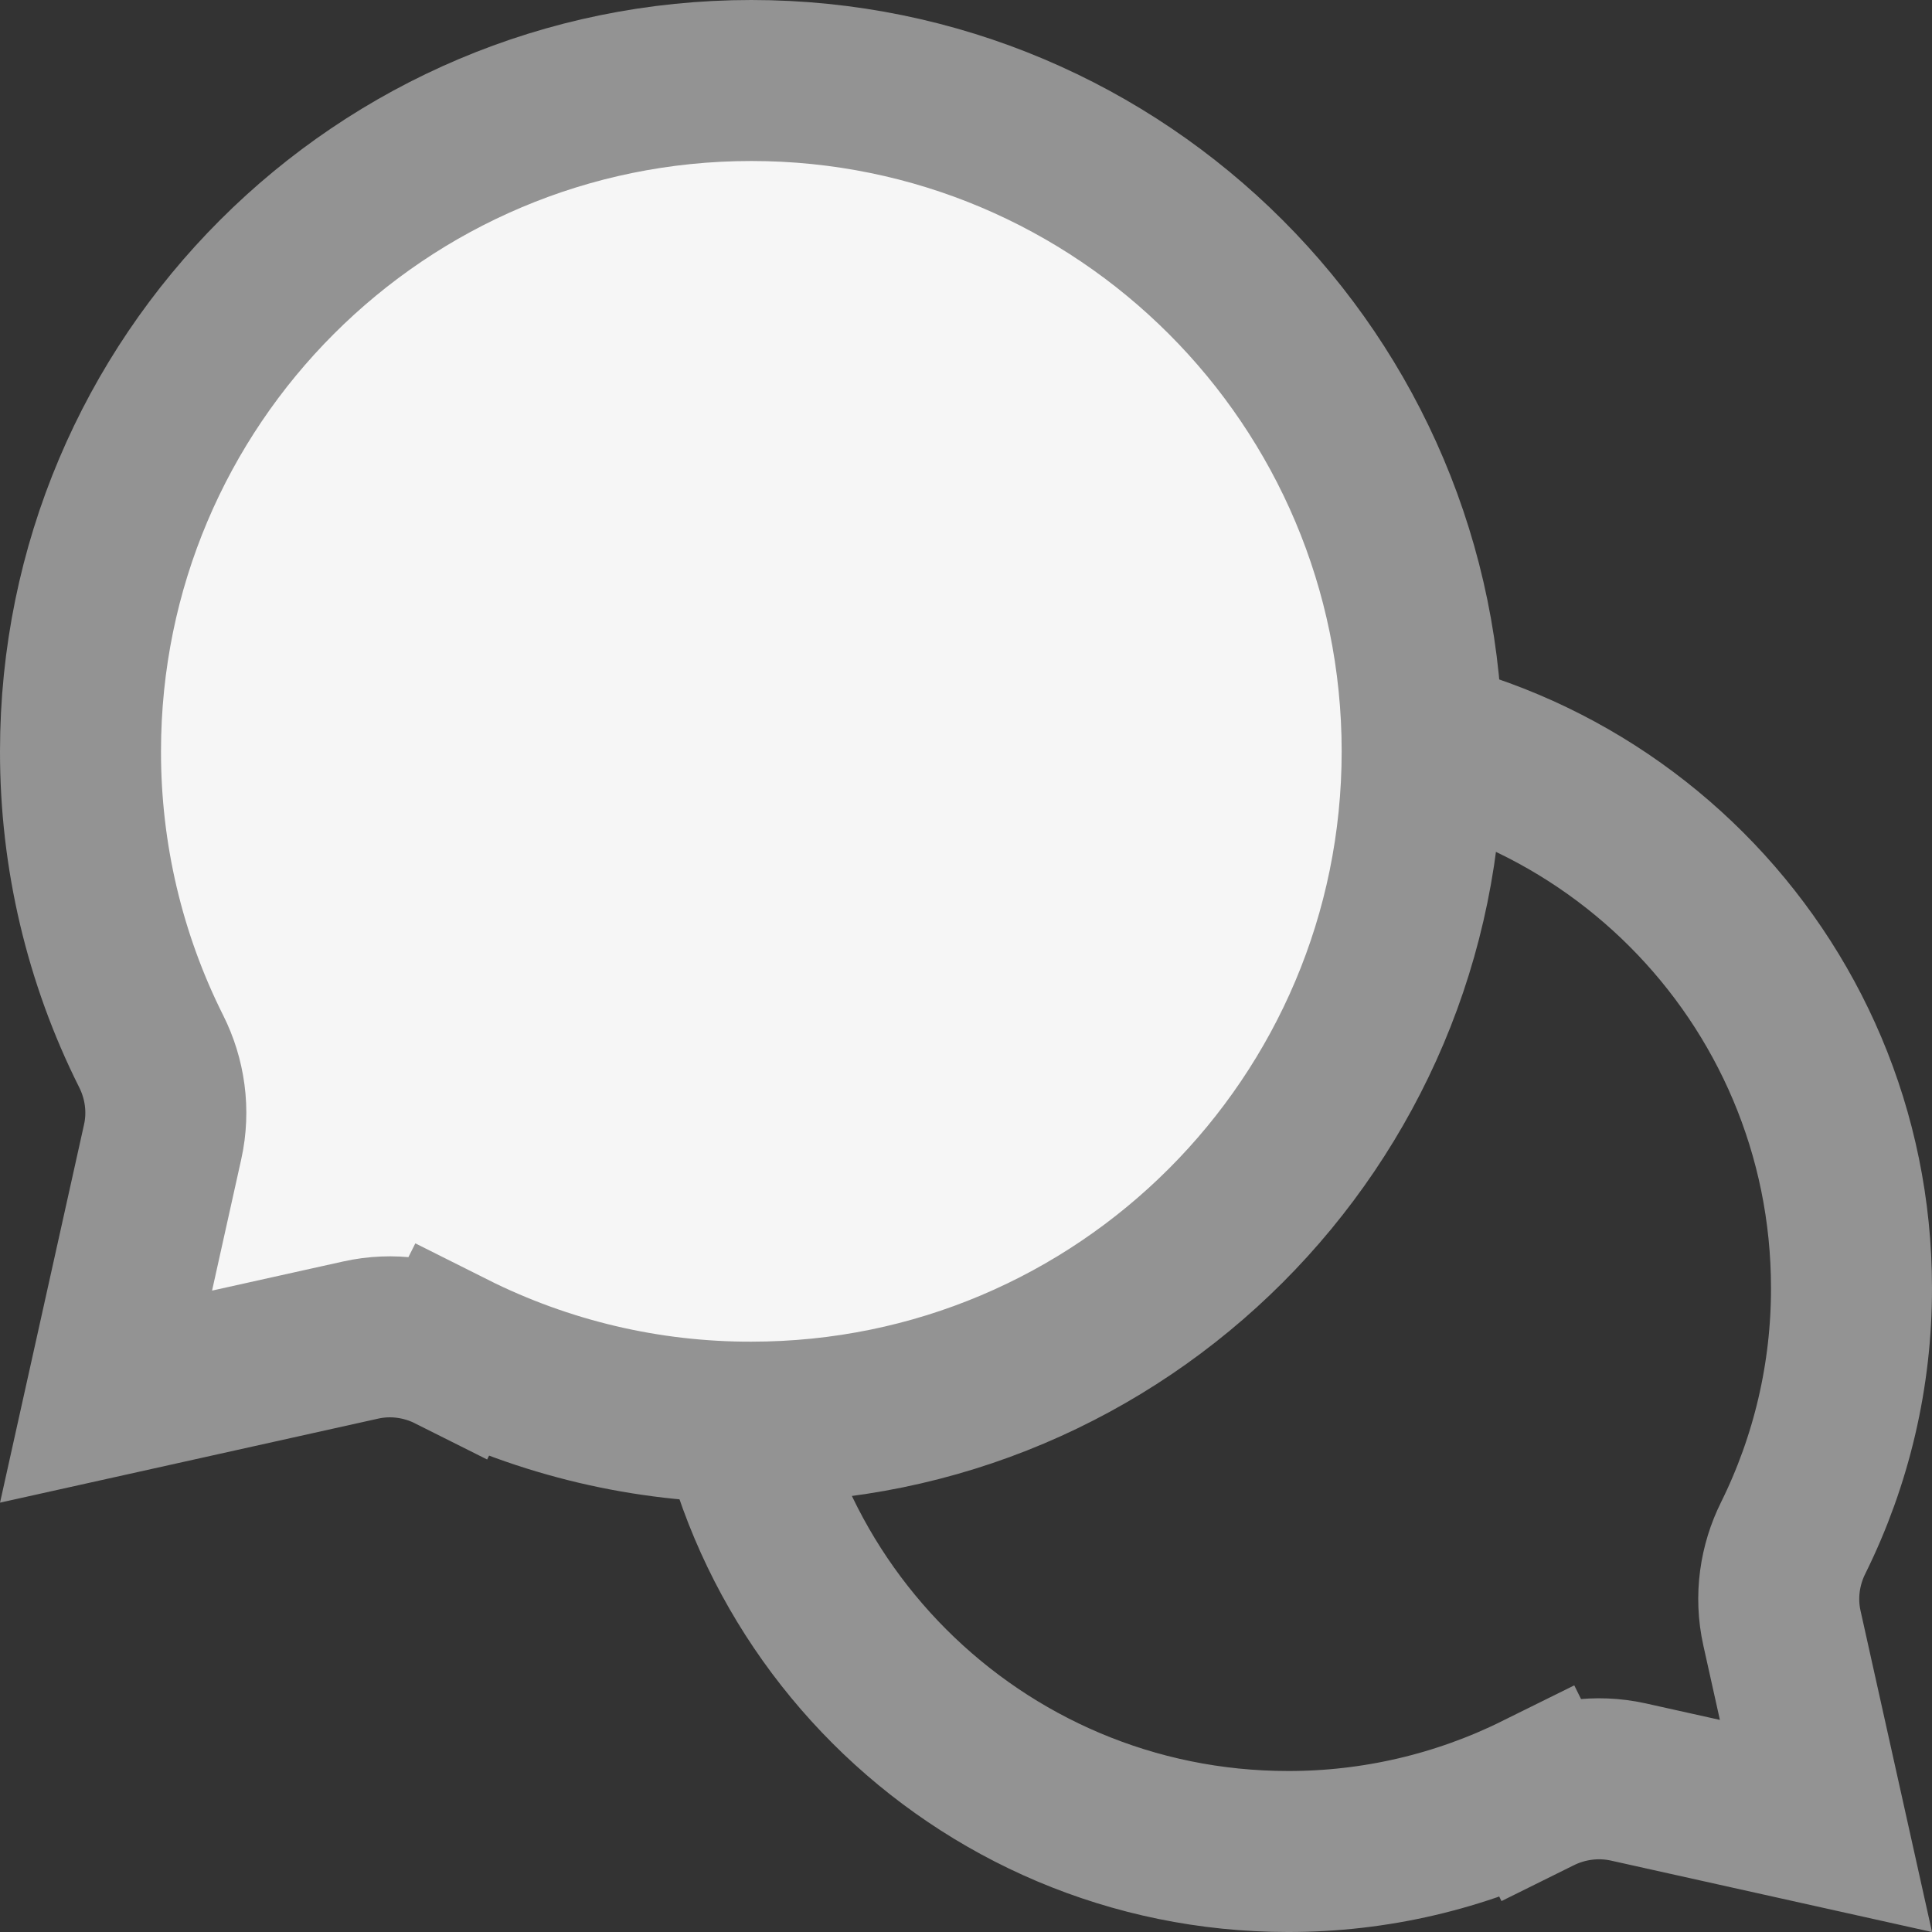 <?xml version="1.0" encoding="UTF-8" standalone="no"?>
<svg
   width="18"
   height="18"
   viewBox="0 0 18 18"
   fill="none"
   version="1.1"
   id="svg2"
   sodipodi:docname="contacts.svg"
   inkscape:version="1.3 (1:1.3+202307231459+0e150ed6c4)"
   xmlns:inkscape="http://www.inkscape.org/namespaces/inkscape"
   xmlns:sodipodi="http://sodipodi.sourceforge.net/DTD/sodipodi-0.dtd"
   xmlns="http://www.w3.org/2000/svg"
   xmlns:svg="http://www.w3.org/2000/svg">
  <rect x="0" y="0" width="18" height="18" fill="#333333" stroke="none"/>
  <sodipodi:namedview
     id="namedview2"
     pagecolor="#ffffff"
     bordercolor="#000000"
     borderopacity="0.25"
     inkscape:showpageshadow="2"
     inkscape:pageopacity="0.0"
     inkscape:pagecheckerboard="0"
     inkscape:deskcolor="#d1d1d1"
     inkscape:zoom="33.708333"
     inkscape:cx="8.9888752"
     inkscape:cy="9.0037083"
     inkscape:window-width="1920"
     inkscape:window-height="1012"
     inkscape:window-x="0"
     inkscape:window-y="0"
     inkscape:window-maximized="1"
     inkscape:current-layer="svg2" />
  <g
     clip-path="url(#clip0_60_2760)"
     id="g2"
     transform="translate(-3,-3)">
    <path
       d="M 20.25,15.001 V 15 c 0,-2.9 -2.35,-5.25 -5.25,-5.25 -2.9,0 -5.25,2.35 -5.25,5.25 0,2.9 2.35,5.25 5.25,5.25 h 0.001 c 0.808,0.001 1.604,-0.185 2.327,-0.543 l 0.333,0.672 -0.333,-0.672 c 0.249,-0.124 0.546,-0.17 0.841,-0.105 l 1.843,0.41 -0.41,-1.843 c -0.066,-0.296 -0.019,-0.592 0.105,-0.841 0.358,-0.723 0.544,-1.519 0.543,-2.327 z"
       stroke="#939393"
       stroke-width="1.5"
       id="path1" />
    <path
       d="M 3.75,10.001 V 10 c 0,-3.452 2.798,-6.25 6.25,-6.25 3.452,0 6.25,2.798 6.25,6.25 0,3.452 -2.798,6.25 -6.25,6.25 H 9.999 C 9.028,16.252 8.071,16.026 7.204,15.591 L 6.868,16.262 7.204,15.591 C 6.953,15.465 6.655,15.419 6.36,15.485 L 3.988,16.012 4.515,13.64 C 4.581,13.345 4.535,13.047 4.409,12.796 3.974,11.929 3.749,10.972 3.75,10.001 Z"
       fill="#f6f6f6"
       stroke="#939393"
       stroke-width="1.5"
       id="path2" />
  </g>
  <defs
     id="defs2">
    <clipPath
       id="clip0_60_2760">
      <rect
         width="24"
         height="24"
         fill="#ffffff"
         id="rect2"
         x="0"
         y="0" />
    </clipPath>
  </defs>
</svg>
